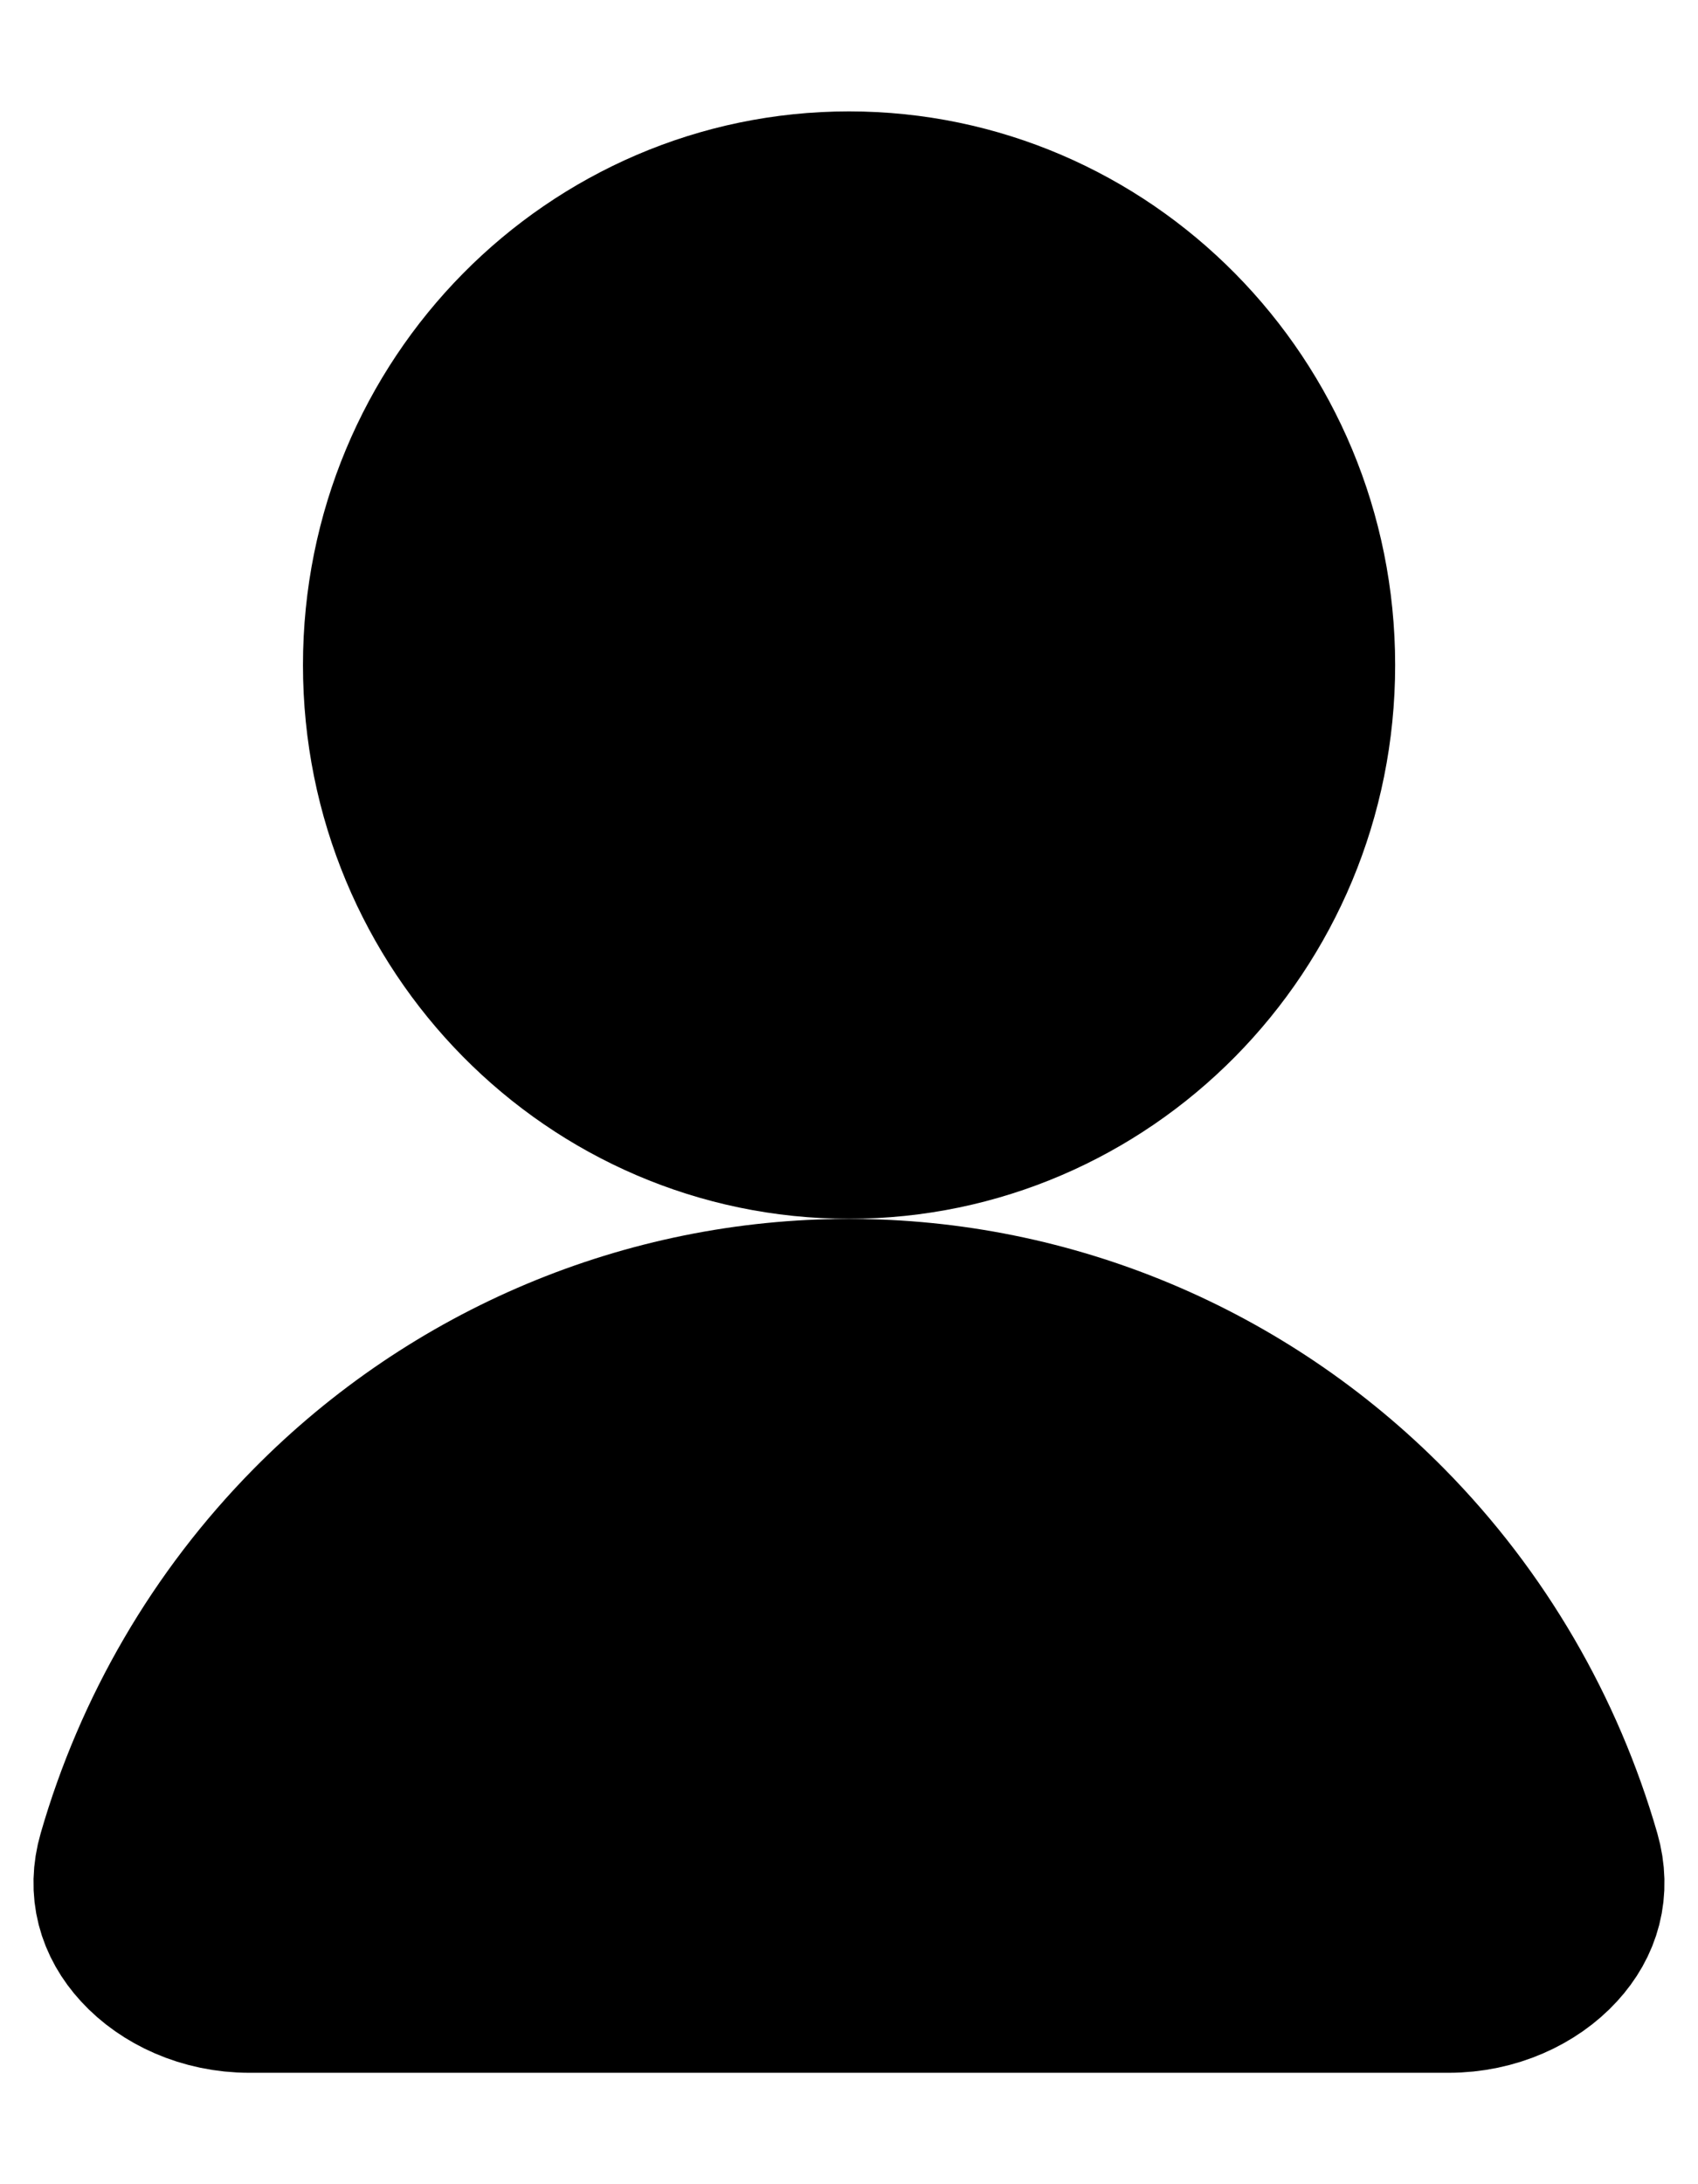 <svg width="14" height="18" viewBox="0 0 14 18" fill="none" xmlns="http://www.w3.org/2000/svg">
<path d="M10.753 5.481C10.753 7.597 9.063 9.294 7 9.294C4.938 9.294 3.248 7.597 3.248 5.481C3.248 3.366 4.938 1.668 7 1.668C9.063 1.668 10.753 3.366 10.753 5.481Z" fill="black" stroke="black" stroke-width="1.5"/>
<path d="M1.056 15.316C1.346 14.31 1.882 13.385 2.624 12.633C3.786 11.455 5.361 10.795 7 10.795C8.639 10.795 10.213 11.455 11.376 12.633C12.118 13.385 12.654 14.31 12.944 15.316C13.017 15.571 12.952 15.799 12.78 15.986C12.597 16.186 12.294 16.332 11.943 16.332L2.057 16.332C1.706 16.332 1.403 16.186 1.22 15.986C1.048 15.799 0.982 15.571 1.056 15.316Z" fill="black" stroke="black" stroke-width="1.5"/>
</svg>
